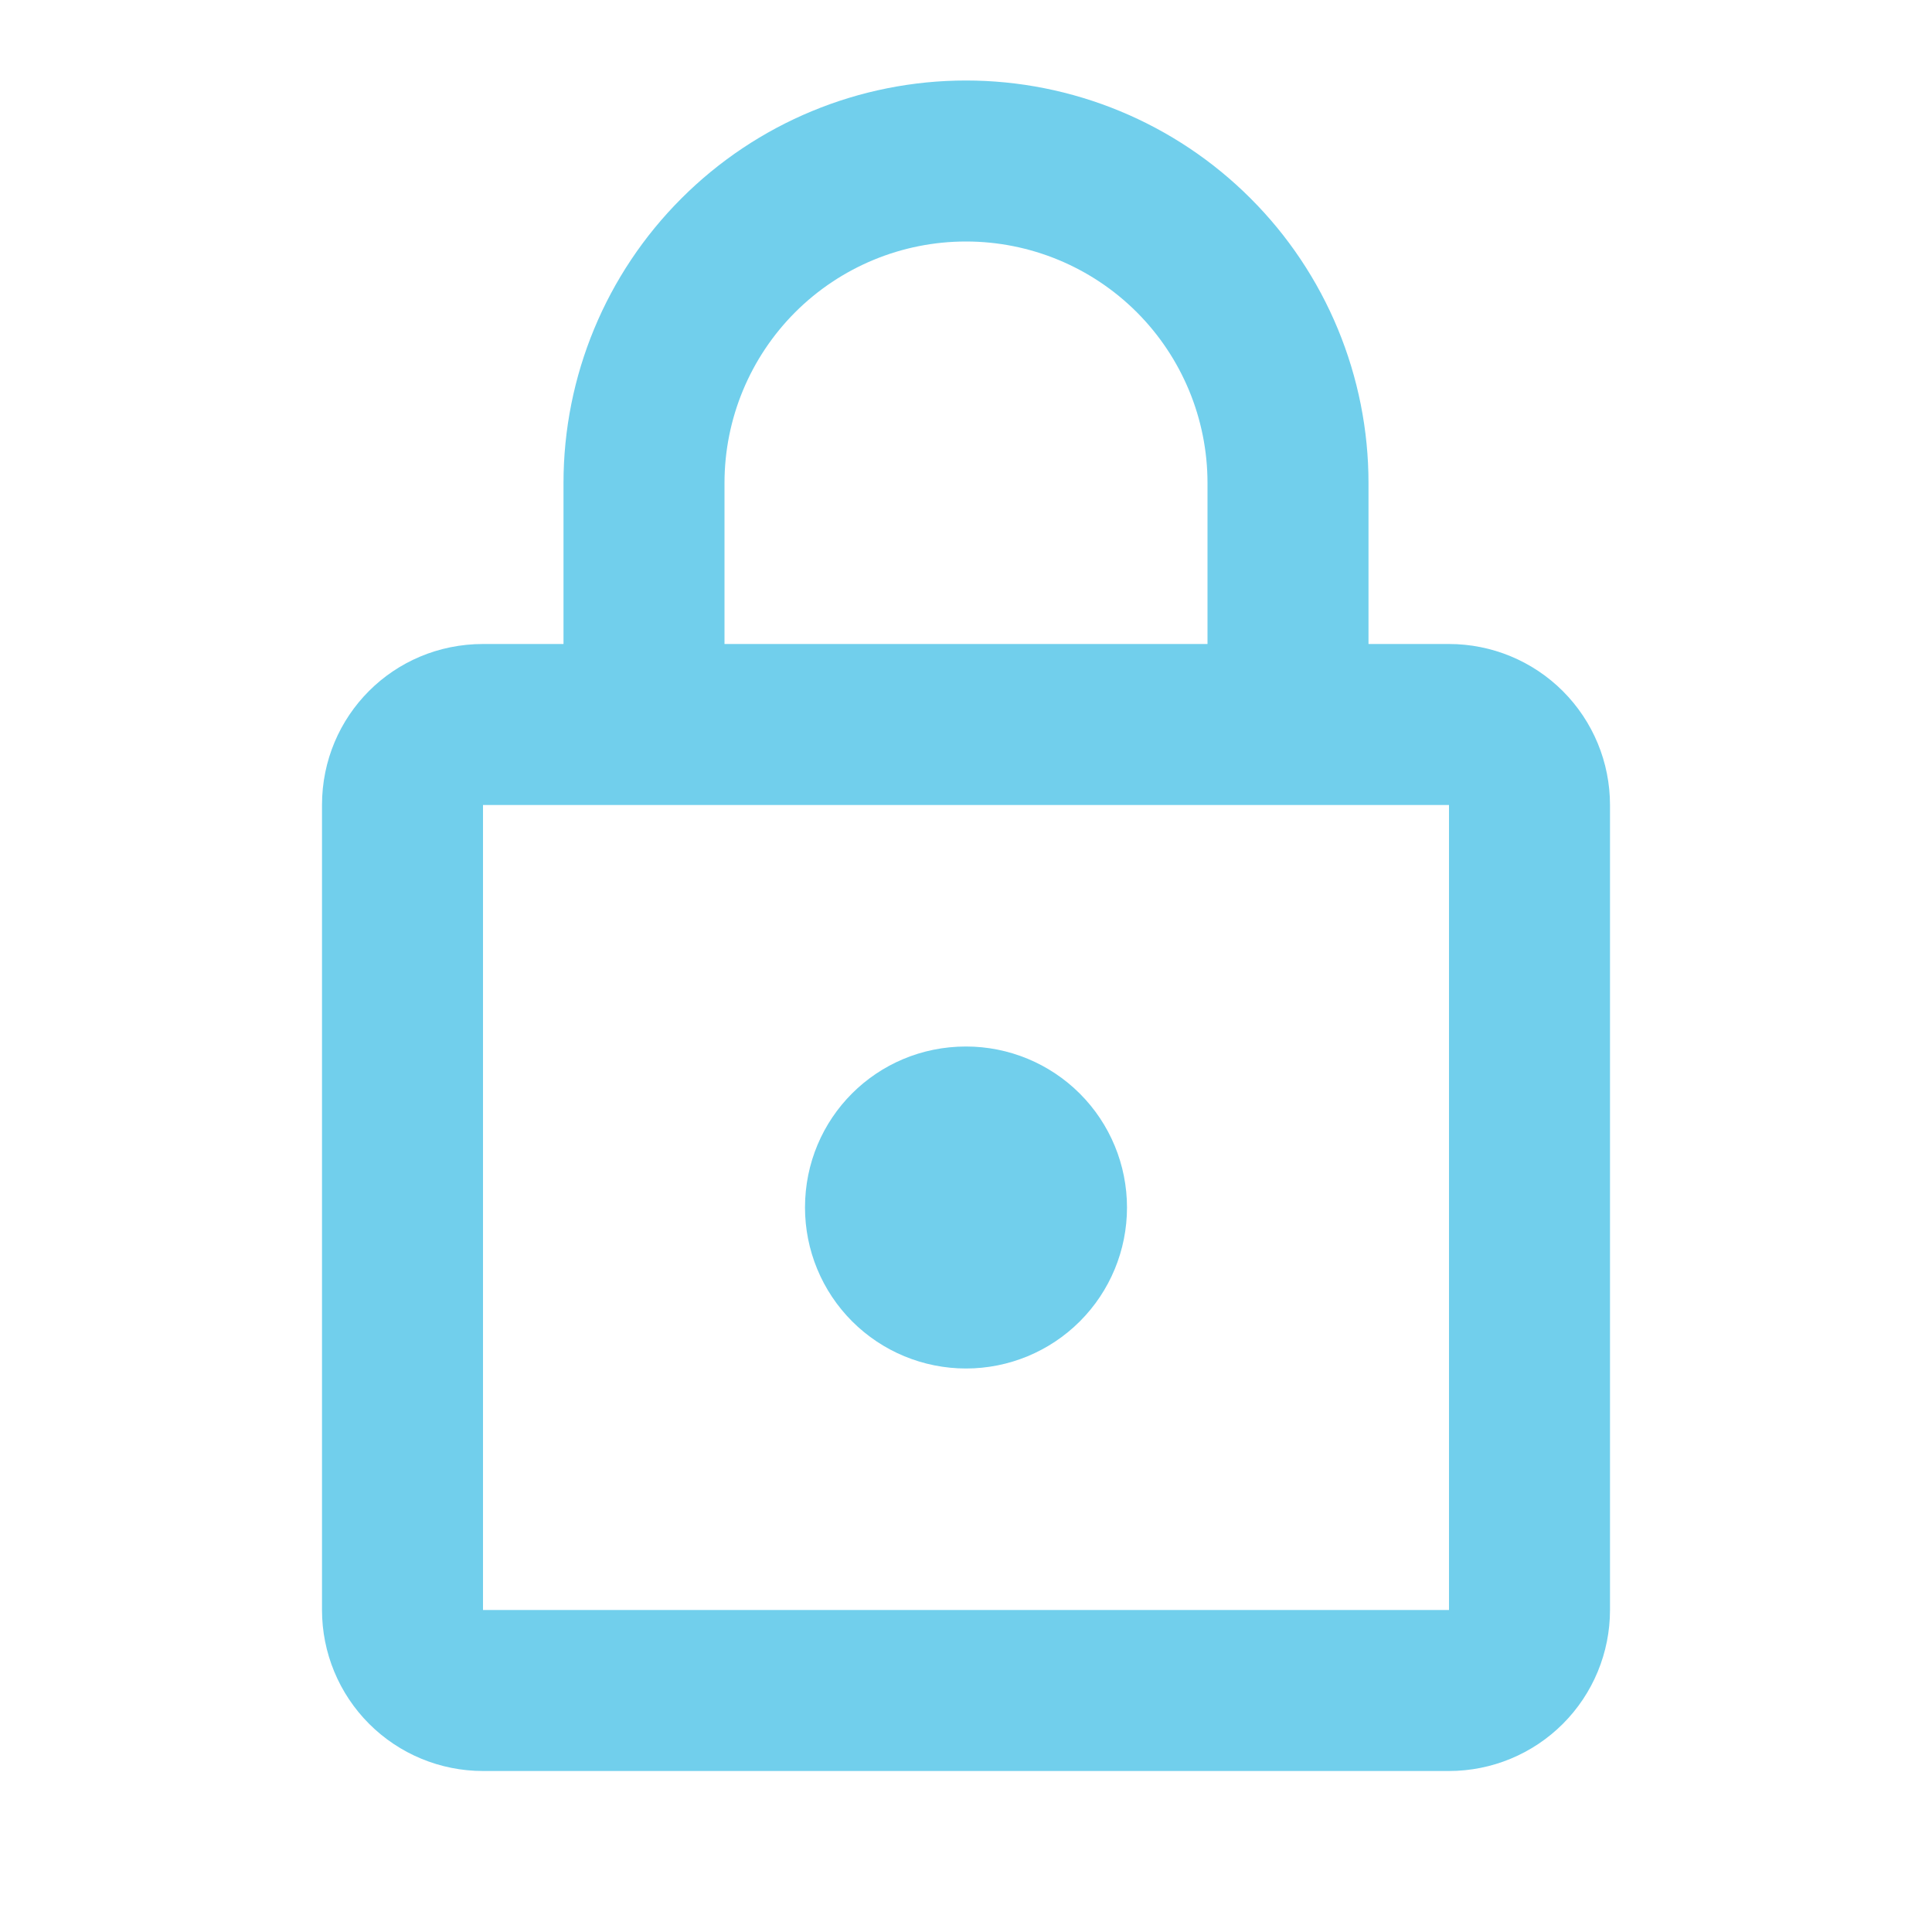 <svg width="30" height="30" viewBox="0 0 30 30" fill="none" xmlns="http://www.w3.org/2000/svg">
<path d="M15 21.25C14.337 21.25 13.701 20.987 13.232 20.518C12.763 20.049 12.5 19.413 12.5 18.75C12.5 17.363 13.613 16.25 15 16.25C15.663 16.25 16.299 16.513 16.768 16.982C17.237 17.451 17.5 18.087 17.5 18.75C17.5 19.413 17.237 20.049 16.768 20.518C16.299 20.987 15.663 21.25 15 21.25ZM22.5 25V12.5H7.5V25H22.5ZM22.5 10C23.163 10 23.799 10.263 24.268 10.732C24.737 11.201 25 11.837 25 12.5V25C25 25.663 24.737 26.299 24.268 26.768C23.799 27.237 23.163 27.5 22.5 27.5H7.5C6.837 27.5 6.201 27.237 5.732 26.768C5.263 26.299 5 25.663 5 25V12.5C5 11.113 6.112 10 7.5 10H8.75V7.5C8.75 5.842 9.408 4.253 10.581 3.081C11.753 1.908 13.342 1.25 15 1.25C15.821 1.25 16.634 1.412 17.392 1.726C18.15 2.04 18.839 2.5 19.419 3.081C20 3.661 20.46 4.35 20.774 5.108C21.088 5.867 21.25 6.679 21.25 7.5V10H22.5ZM15 3.75C14.005 3.75 13.052 4.145 12.348 4.848C11.645 5.552 11.25 6.505 11.25 7.5V10H18.75V7.5C18.75 6.505 18.355 5.552 17.652 4.848C16.948 4.145 15.995 3.75 15 3.75Z" fill="#71CFEC"/>
</svg>
